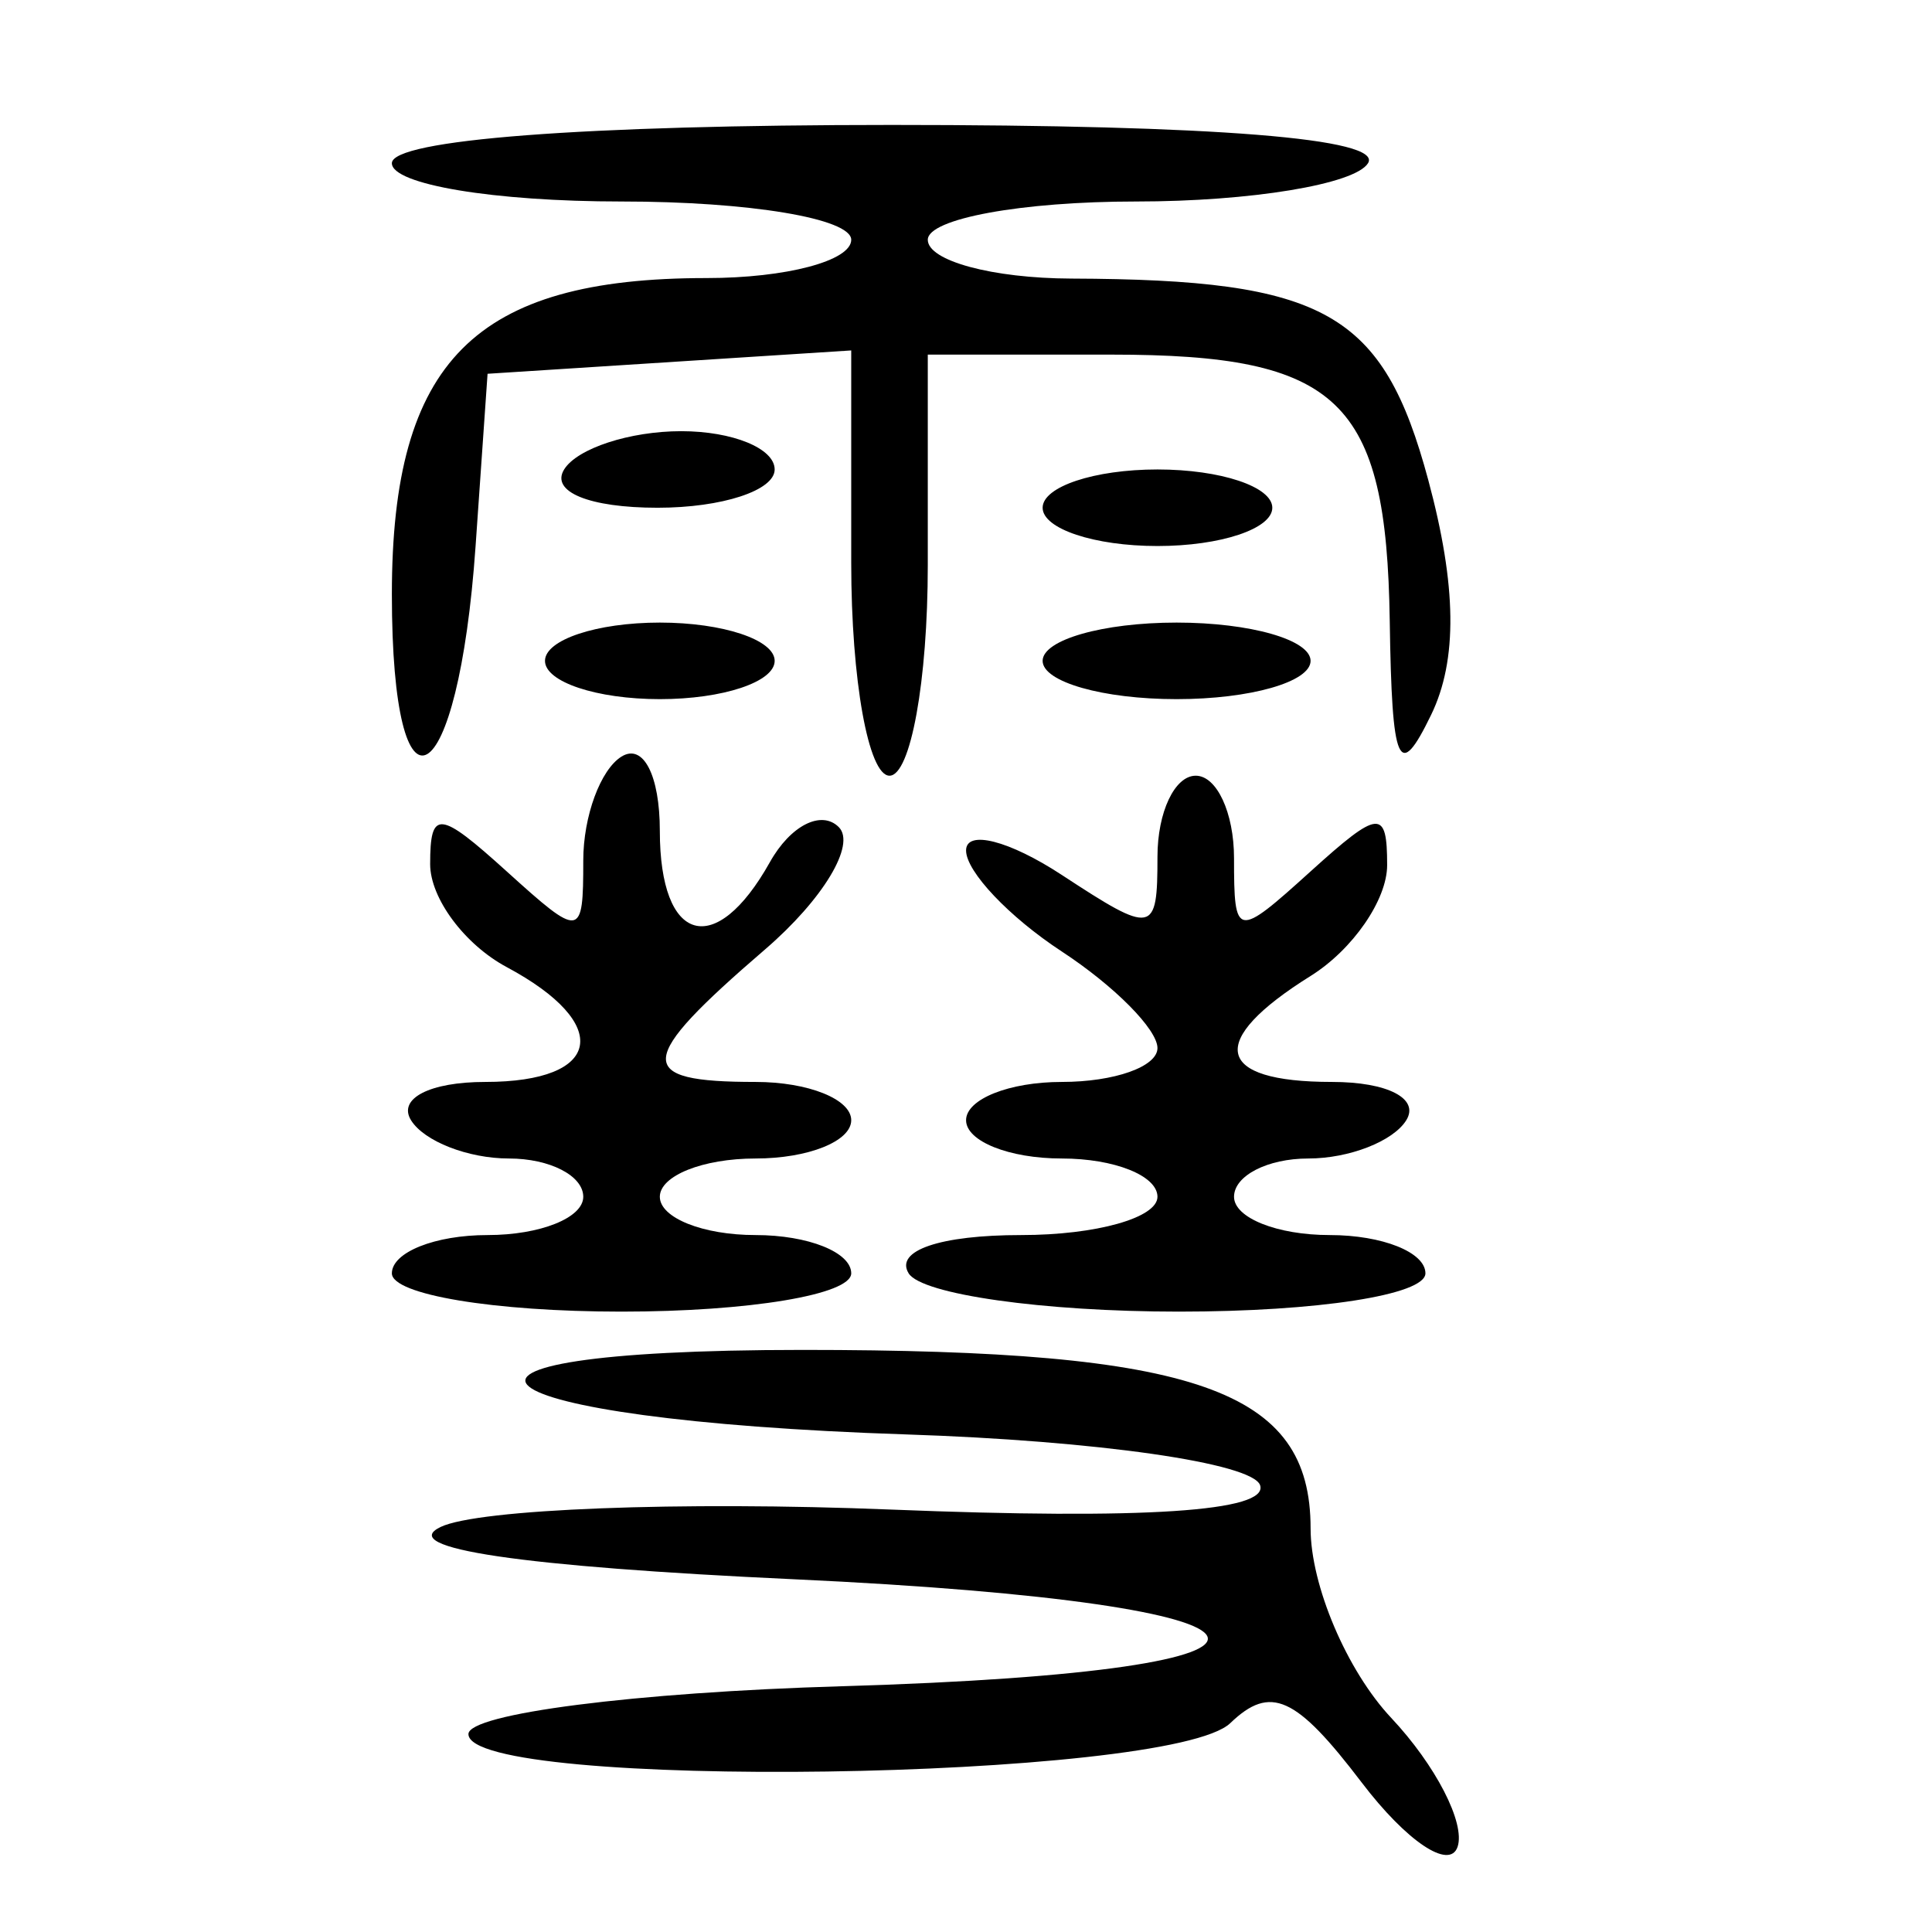 <?xml version="1.0" encoding="UTF-8" standalone="no"?>
<!-- Created with Inkscape (http://www.inkscape.org/) -->

<svg
   xmlns:dc="http://purl.org/dc/elements/1.1/"
   xmlns:cc="http://creativecommons.org/ns#"
   xmlns:rdf="http://www.w3.org/1999/02/22-rdf-syntax-ns#"
   xmlns:svg="http://www.w3.org/2000/svg"
   xmlns="http://www.w3.org/2000/svg"
   xmlns:sodipodi="http://sodipodi.sourceforge.net/DTD/sodipodi-0.dtd"
   xmlns:inkscape="http://www.inkscape.org/namespaces/inkscape"
   width="300"
   height="300"
   id="svg2"
   version="1.1"
   inkscape:version="0.48.4 r9939"
   sodipodi:docname="image-seal.svg">
  <defs
     id="defs4" />
  <sodipodi:namedview
     id="base"
     pagecolor="#ffffff"
     bordercolor="#666666"
     borderopacity="1.0"
     inkscape:pageopacity="0.0"
     inkscape:pageshadow="2"
     inkscape:zoom="1.979899"
     inkscape:cx="200.43343"
     inkscape:cy="134.48103"
     inkscape:document-units="px"
     inkscape:current-layer="layer1"
     showgrid="false"
     inkscape:window-width="1215"
     inkscape:window-height="1000"
     inkscape:window-x="65"
     inkscape:window-y="24"
     inkscape:window-maximized="1" />
  <g
     inkscape:label="Calque 1"
     inkscape:groupmode="layer"
     id="layer1"
     transform="translate(0,-752.362)">
    <path
       style="fill:#000000"
       d="m 211.443,1029.147 c -10.221,-13.431 -14.164,-15.212 -20.407,-9.217 -9.322,8.951 -118.298,10.519 -118.298,1.701 0,-3.168 25.909,-6.489 57.955,-7.43 79.289,-2.328 74.597,-12.82 -7.43,-16.613 -42.458,-1.964 -61.692,-4.809 -54.852,-8.116 5.793,-2.801 37.254,-4.019 69.914,-2.707 39.31,1.579 58.693,0.304 57.345,-3.772 -1.142,-3.452 -25.31,-6.921 -55.009,-7.896 -68.694,-2.254 -81.946,-13.122 -16.001,-13.122 61.267,0 78.849,6.178 78.849,27.704 0,8.861 5.636,22.11 12.525,29.443 6.889,7.333 11.525,16.334 10.302,20.003 -1.223,3.669 -7.924,-0.821 -14.892,-9.977 z M 60.85,950.086 c 0,-3.269 6.687,-5.944 14.86,-5.944 8.173,0 14.86,-2.675 14.86,-5.944 0,-3.269 -5.192,-5.944 -11.537,-5.944 -6.346,0 -13.191,-2.675 -15.211,-5.944 -2.084,-3.371 2.91,-5.944 11.537,-5.944 18.173,0 19.848,-8.988 3.323,-17.832 -6.538,-3.499 -11.888,-10.695 -11.888,-15.991 0,-8.498 1.395,-8.365 11.888,1.13 11.529,10.434 11.888,10.382 11.888,-1.7 0,-6.852 2.675,-14.112 5.944,-16.132 3.371,-2.084 5.944,2.91 5.944,11.537 0,17.511 8.636,19.966 17.091,4.858 3.186,-5.694 8,-8.141 10.698,-5.438 2.697,2.703 -2.452,11.246 -11.442,18.984 -20.159,17.351 -20.392,20.584 -1.486,20.584 8.173,0 14.86,2.675 14.86,5.944 0,3.269 -6.687,5.944 -14.86,5.944 -8.173,0 -14.86,2.675 -14.86,5.944 0,3.269 6.687,5.944 14.86,5.944 8.173,0 14.86,2.675 14.86,5.944 0,3.302 -15.851,5.944 -35.665,5.944 -19.814,0 -35.665,-2.642 -35.665,-5.944 z m 80.245,0 c -2.186,-3.537 4.892,-5.944 17.481,-5.944 11.635,0 21.155,-2.675 21.155,-5.944 0,-3.269 -6.687,-5.944 -14.86,-5.944 -8.173,0 -14.86,-2.675 -14.86,-5.944 0,-3.269 6.687,-5.944 14.86,-5.944 8.173,0 14.86,-2.367 14.86,-5.26 0,-2.893 -6.687,-9.642 -14.86,-14.997 -8.173,-5.355 -14.86,-12.412 -14.86,-15.681 0,-3.269 6.687,-1.563 14.86,3.793 14.236,9.328 14.86,9.209 14.86,-2.835 0,-6.915 2.675,-12.572 5.944,-12.572 3.269,0 5.944,5.764 5.944,12.809 0,12.433 0.35,12.493 11.888,2.051 10.644,-9.633 11.888,-9.734 11.888,-0.972 0,5.383 -5.35,13.128 -11.888,17.211 -16.206,10.121 -14.927,16.453 3.323,16.453 8.627,0 13.621,2.573 11.537,5.944 -2.021,3.269 -8.866,5.944 -15.211,5.944 -6.346,0 -11.537,2.675 -11.537,5.944 0,3.269 6.687,5.944 14.86,5.944 8.173,0 14.86,2.675 14.86,5.944 0,3.347 -16.725,5.944 -38.286,5.944 -21.057,0 -39.939,-2.675 -41.959,-5.944 z M 60.85,844.618 c 0,-36.164 12.861,-49.079 48.875,-49.079 12.35,0 22.454,-2.675 22.454,-5.944 0,-3.302 -15.851,-5.944 -35.665,-5.944 -19.814,0 -35.665,-2.642 -35.665,-5.944 0,-3.659 29.837,-5.944 77.624,-5.944 50.236,0 76.328,2.097 73.95,5.944 -2.021,3.269 -18.227,5.944 -36.015,5.944 -17.788,0 -32.342,2.675 -32.342,5.944 0,3.269 10.031,5.981 22.29,6.025 39.448,0.144 48.401,5.195 55.422,31.27 4.43,16.45 4.571,27.969 0.448,36.469 -5.043,10.397 -6.092,8.011 -6.429,-14.621 -0.511,-34.309 -7.833,-41.311 -43.2,-41.311 l -28.532,0 0,32.693 c 0,17.981 -2.675,32.693 -5.944,32.693 -3.269,0 -5.944,-14.858 -5.944,-33.018 l 0,-33.018 -28.234,1.812 -28.234,1.812 -1.861,26.748 c -2.706,38.881 -12.999,44.796 -12.999,7.47 z m 23.776,10.362 c 0,-3.269 8.025,-5.944 17.832,-5.944 9.808,0 17.832,2.675 17.832,5.944 0,3.269 -8.025,5.944 -17.832,5.944 -9.808,0 -17.832,-2.675 -17.832,-5.944 z m 77.273,0 c 0,-3.269 9.362,-5.944 20.804,-5.944 11.442,0 20.804,2.675 20.804,5.944 0,3.269 -9.362,5.944 -20.804,5.944 -11.442,0 -20.804,-2.675 -20.804,-5.944 z m 0,-23.776 c 0,-3.269 8.025,-5.944 17.832,-5.944 9.808,0 17.832,2.675 17.832,5.944 0,3.269 -8.025,5.944 -17.832,5.944 -9.808,0 -17.832,-2.675 -17.832,-5.944 z m -74.301,-5.944 c 2.021,-3.269 10.203,-5.944 18.183,-5.944 7.98,0 14.509,2.675 14.509,5.944 0,3.269 -8.182,5.944 -18.183,5.944 -10.608,0 -16.653,-2.476 -14.509,-5.944 z"
       id="path3013"
       inkscape:connector-curvature="0" />
  </g>
</svg>
